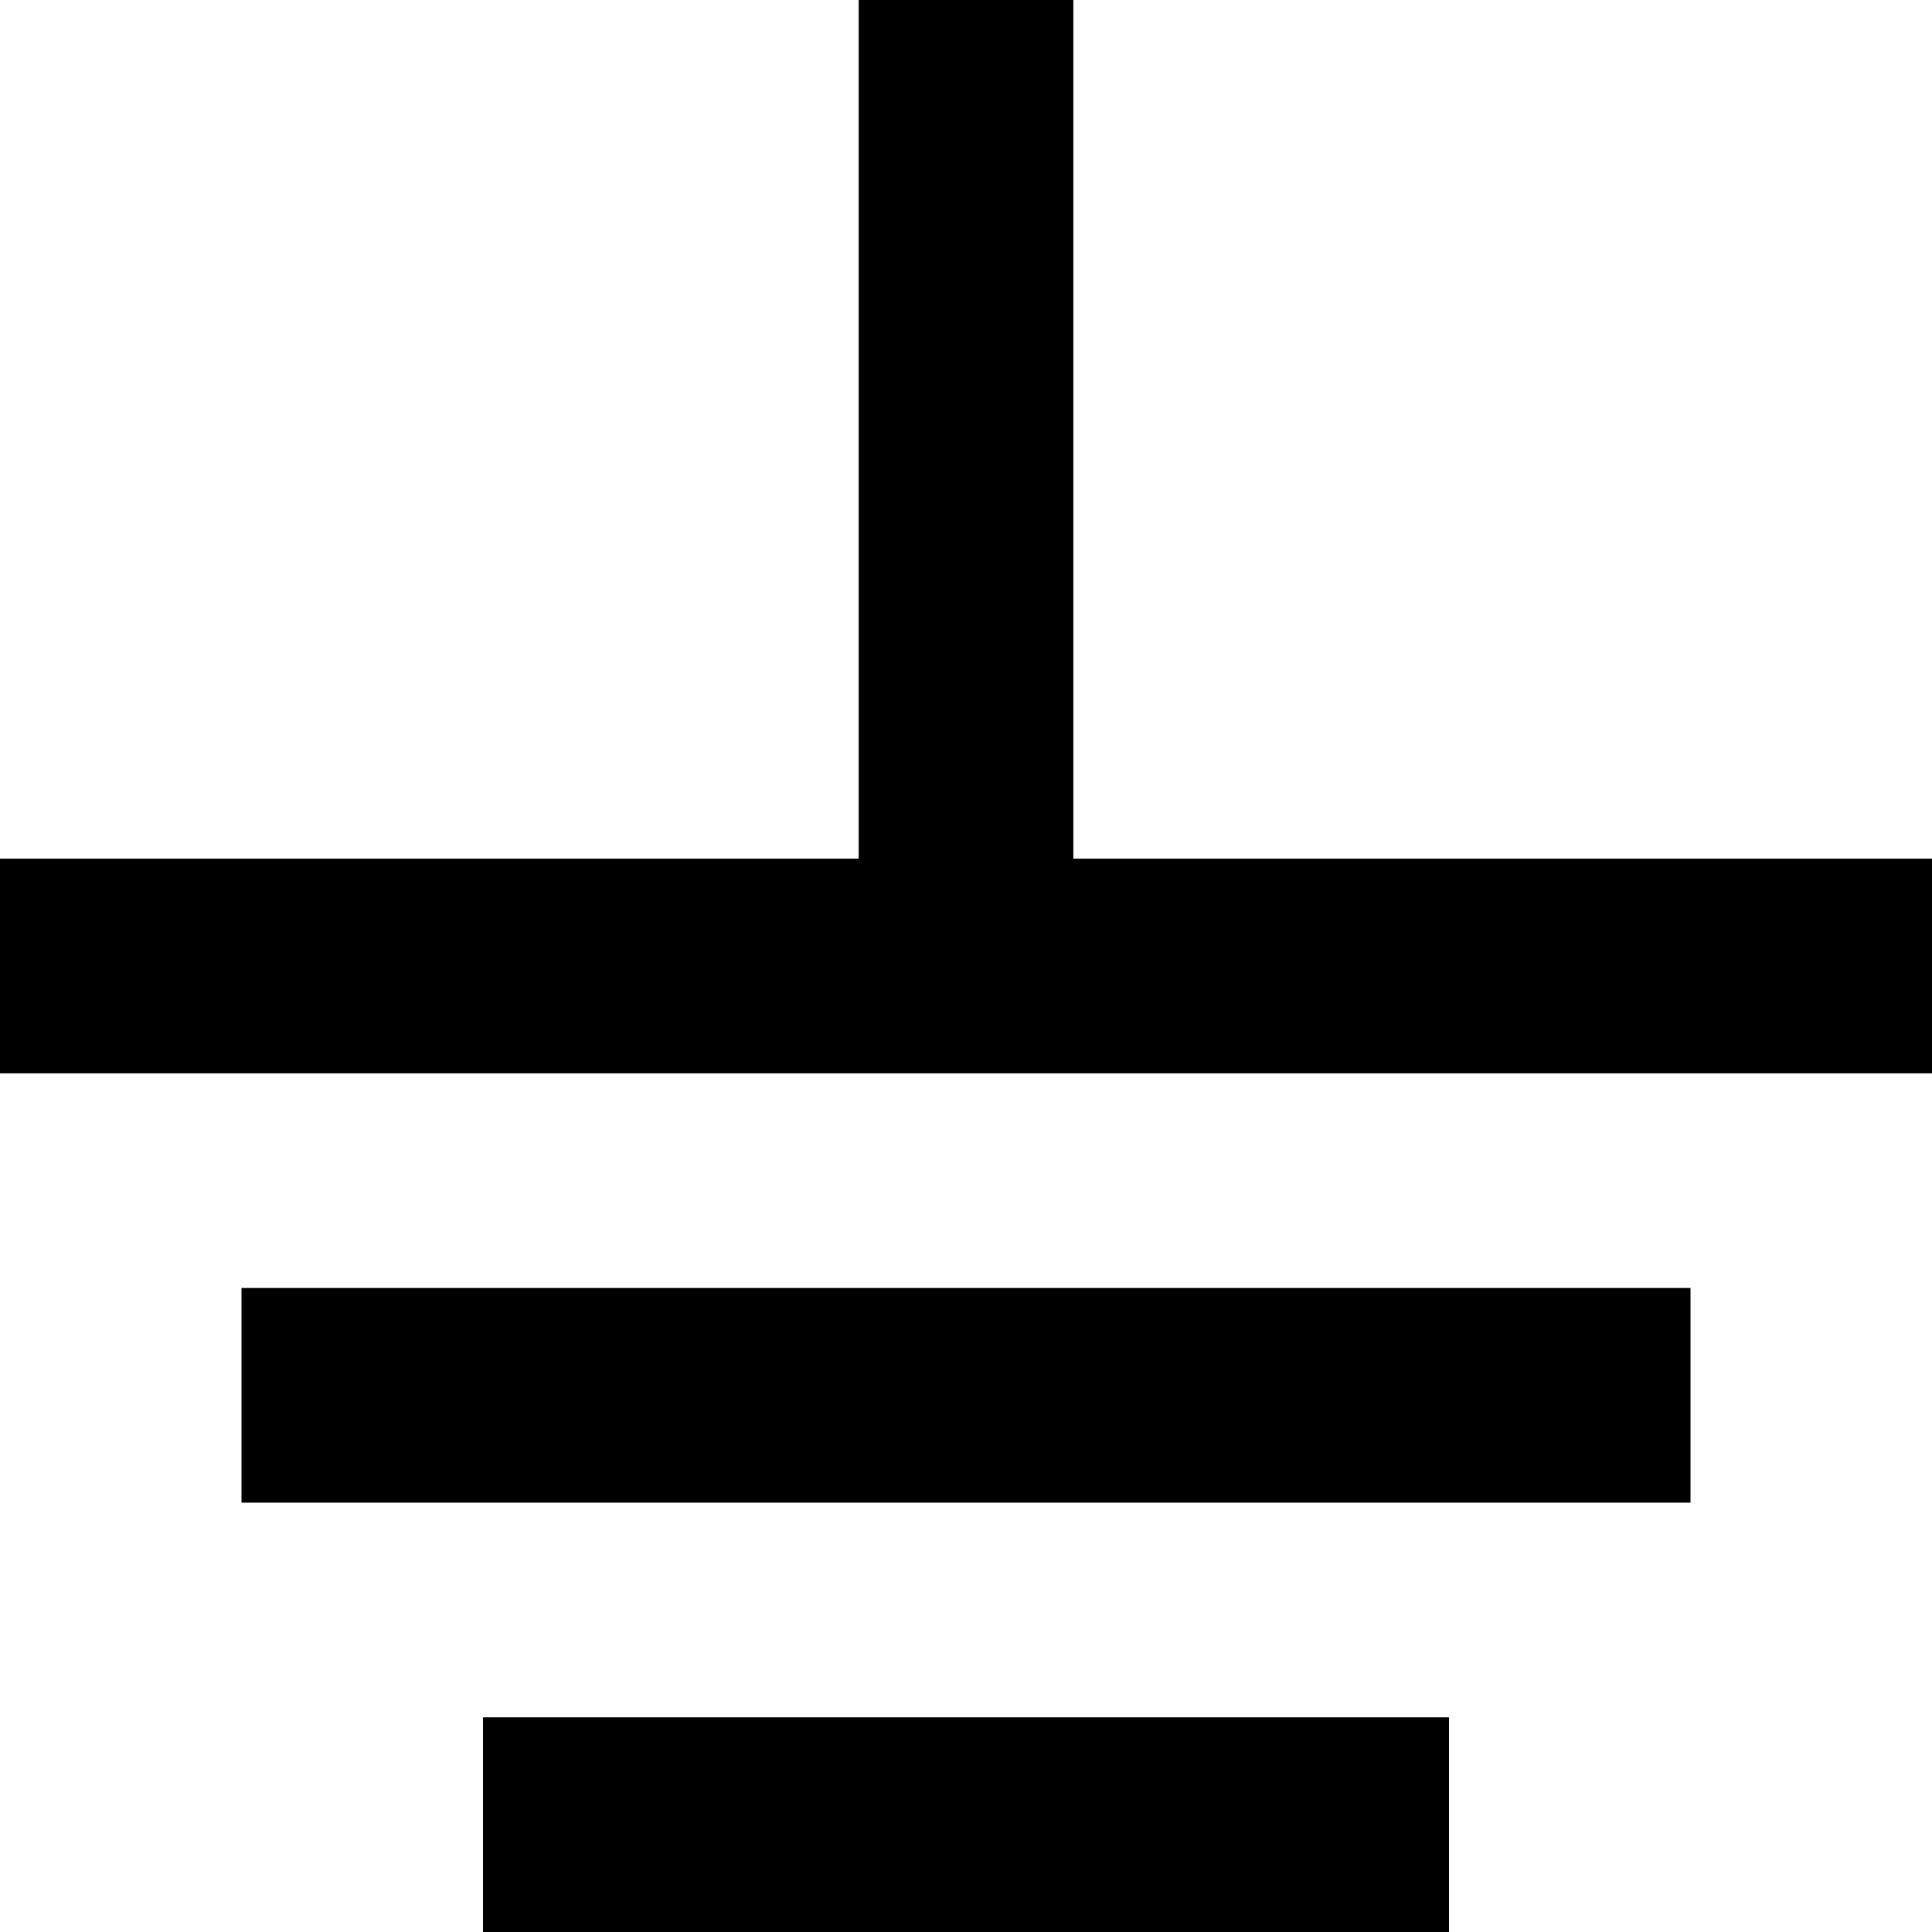 <?xml version="1.0" encoding="UTF-8"?>
<svg id="_レイヤー_1" data-name="レイヤー_1" xmlns="http://www.w3.org/2000/svg" width="18" height="18" version="1.1" viewBox="0 0 18 18">
  <!-- Generator: Adobe Illustrator 29.7.1, SVG Export Plug-In . SVG Version: 2.1.1 Build 8)  -->
  <line y1="9" x2="18" y2="9" fill="none" stroke="#000" stroke-miterlimit="10" stroke-width="2"/>
  <line x1="4.5" y1="17" x2="13.5" y2="17" fill="none" stroke="#000" stroke-miterlimit="10" stroke-width="2"/>
  <line x1="2.25" y1="13" x2="15.75" y2="13" fill="none" stroke="#000" stroke-miterlimit="10" stroke-width="2"/>
  <line x1="9" y1="9" x2="9" fill="none" stroke="#000" stroke-miterlimit="10" stroke-width="2"/>
</svg>